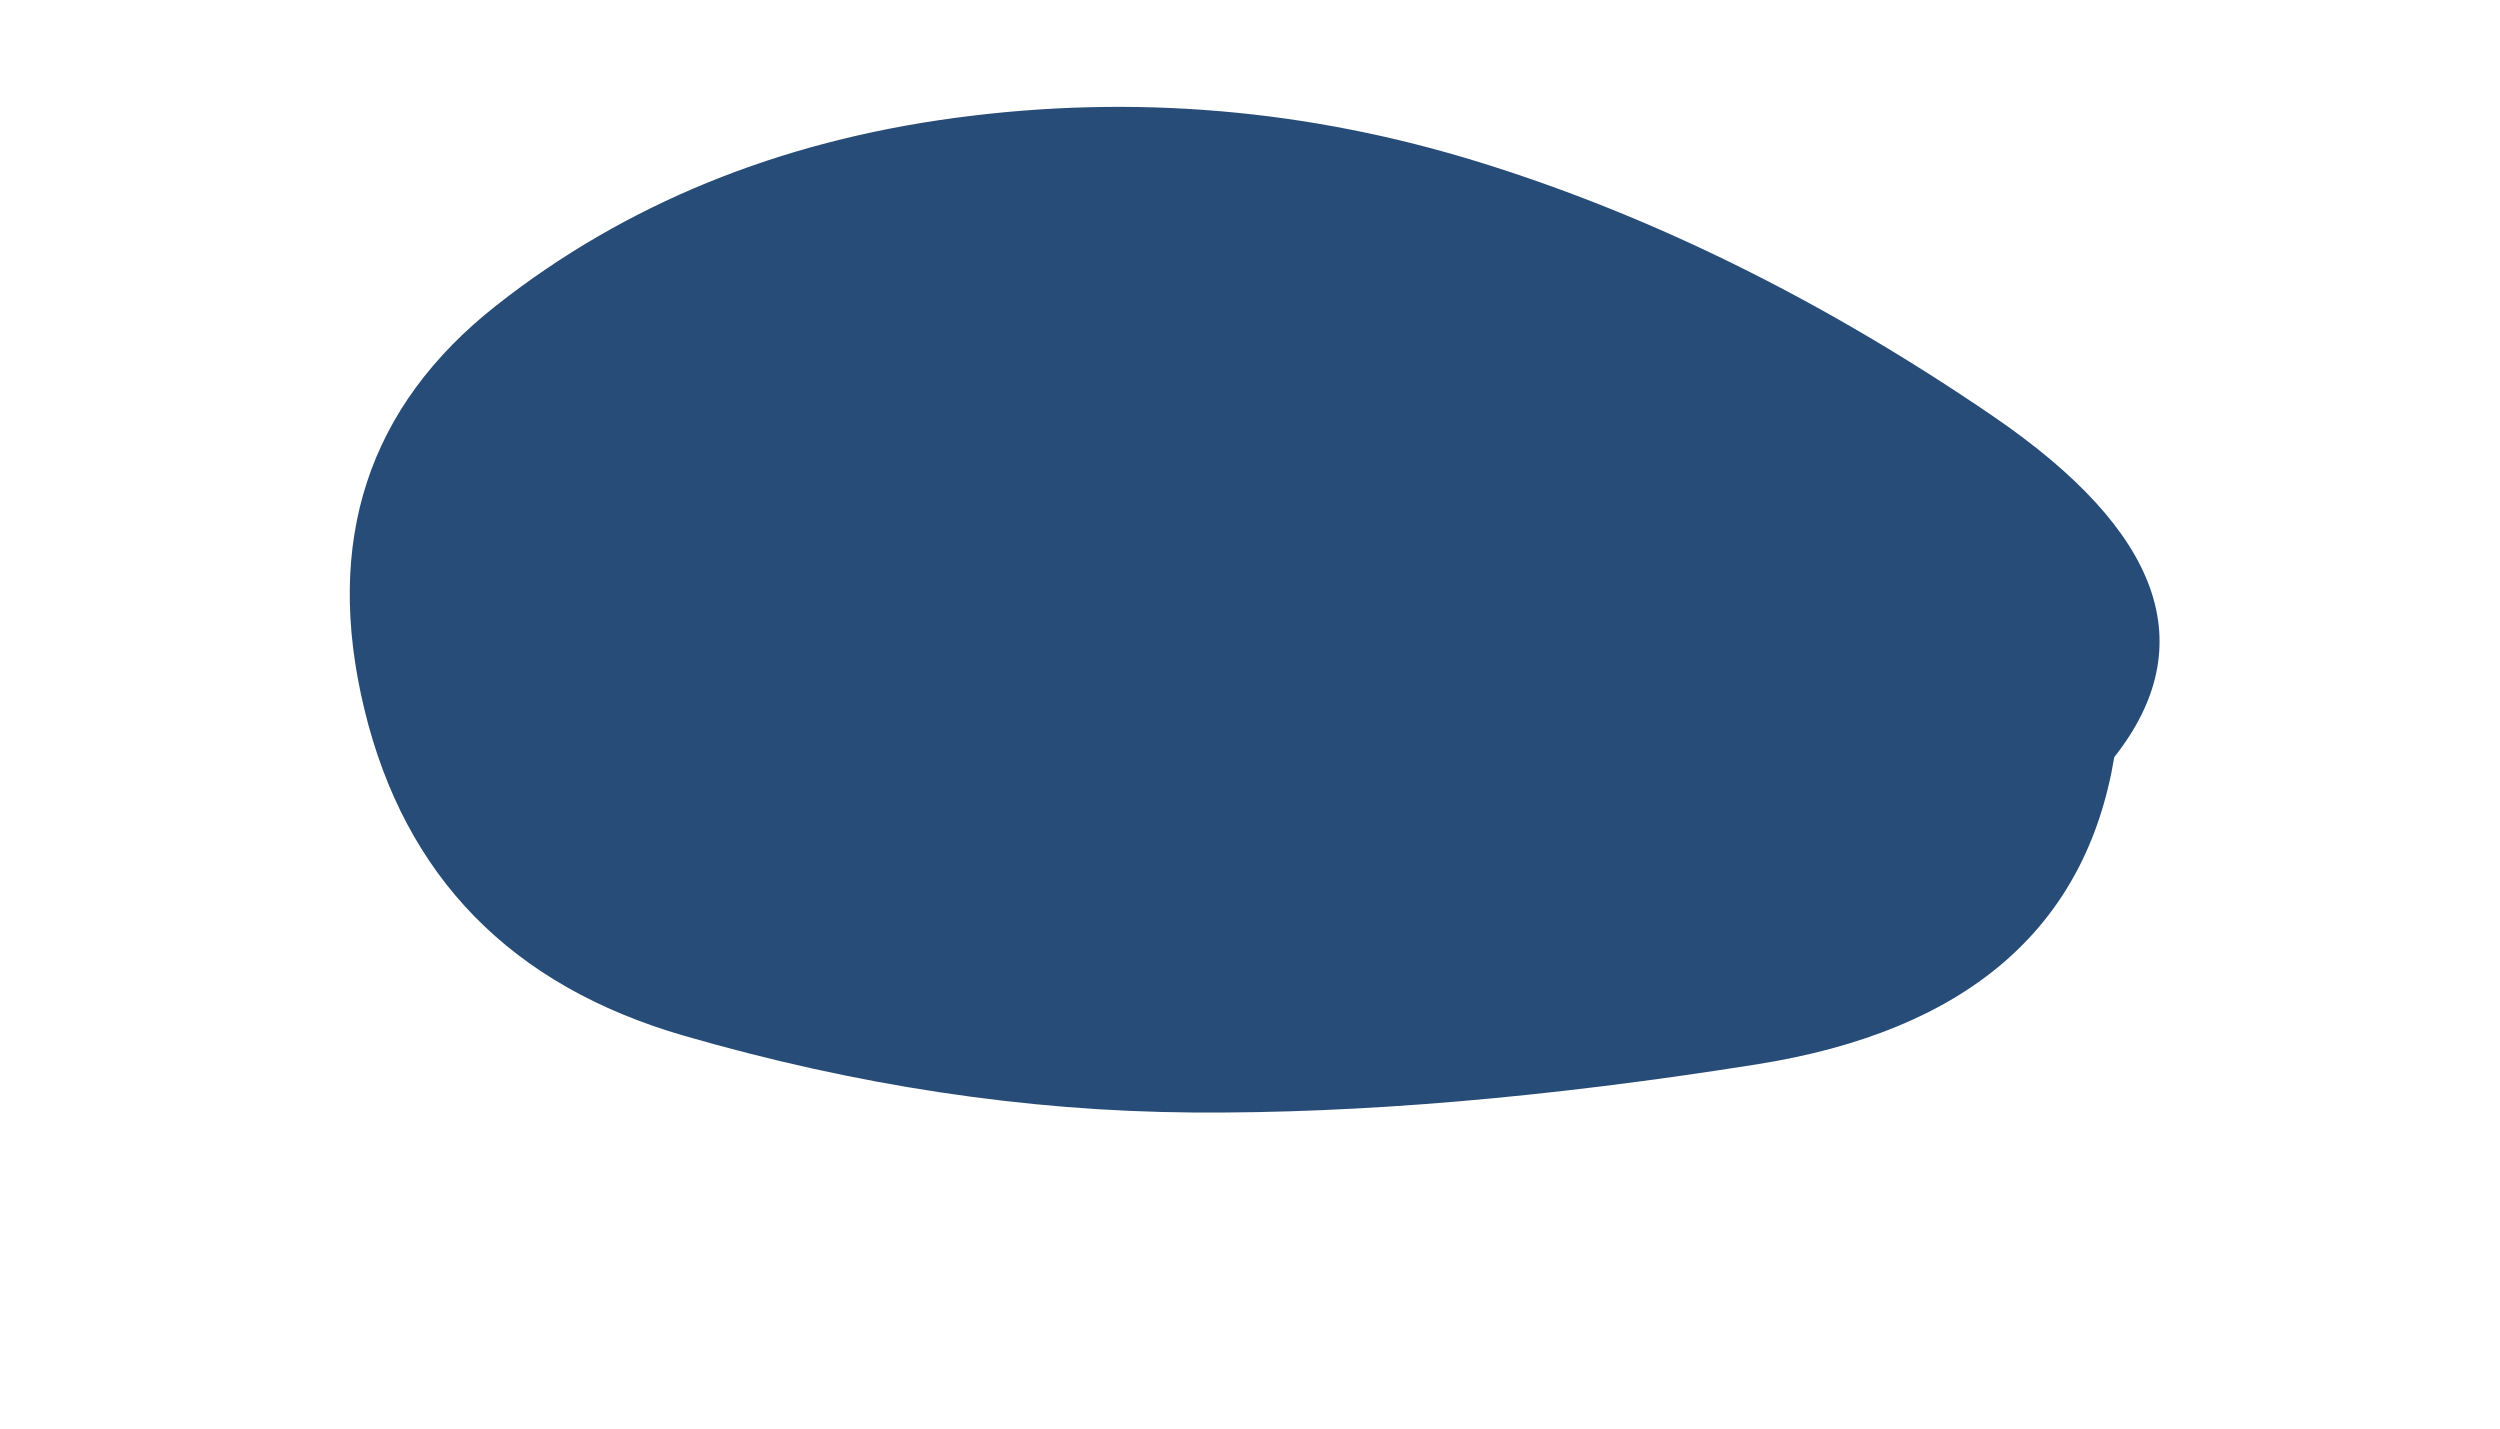 <svg xmlns="http://www.w3.org/2000/svg" viewBox="0 0 700 400" fill="none">
    <path
            fill="#274C77"
            d="M592,212Q580,284,492,298Q404,312,334,311.5Q264,311,191.5,290Q119,269,102,198.5Q85,128,139,85.5Q193,43,267.5,33Q342,23,414.5,45.5Q487,68,558,116.5Q629,165,592,212Z"
    />
</svg>

